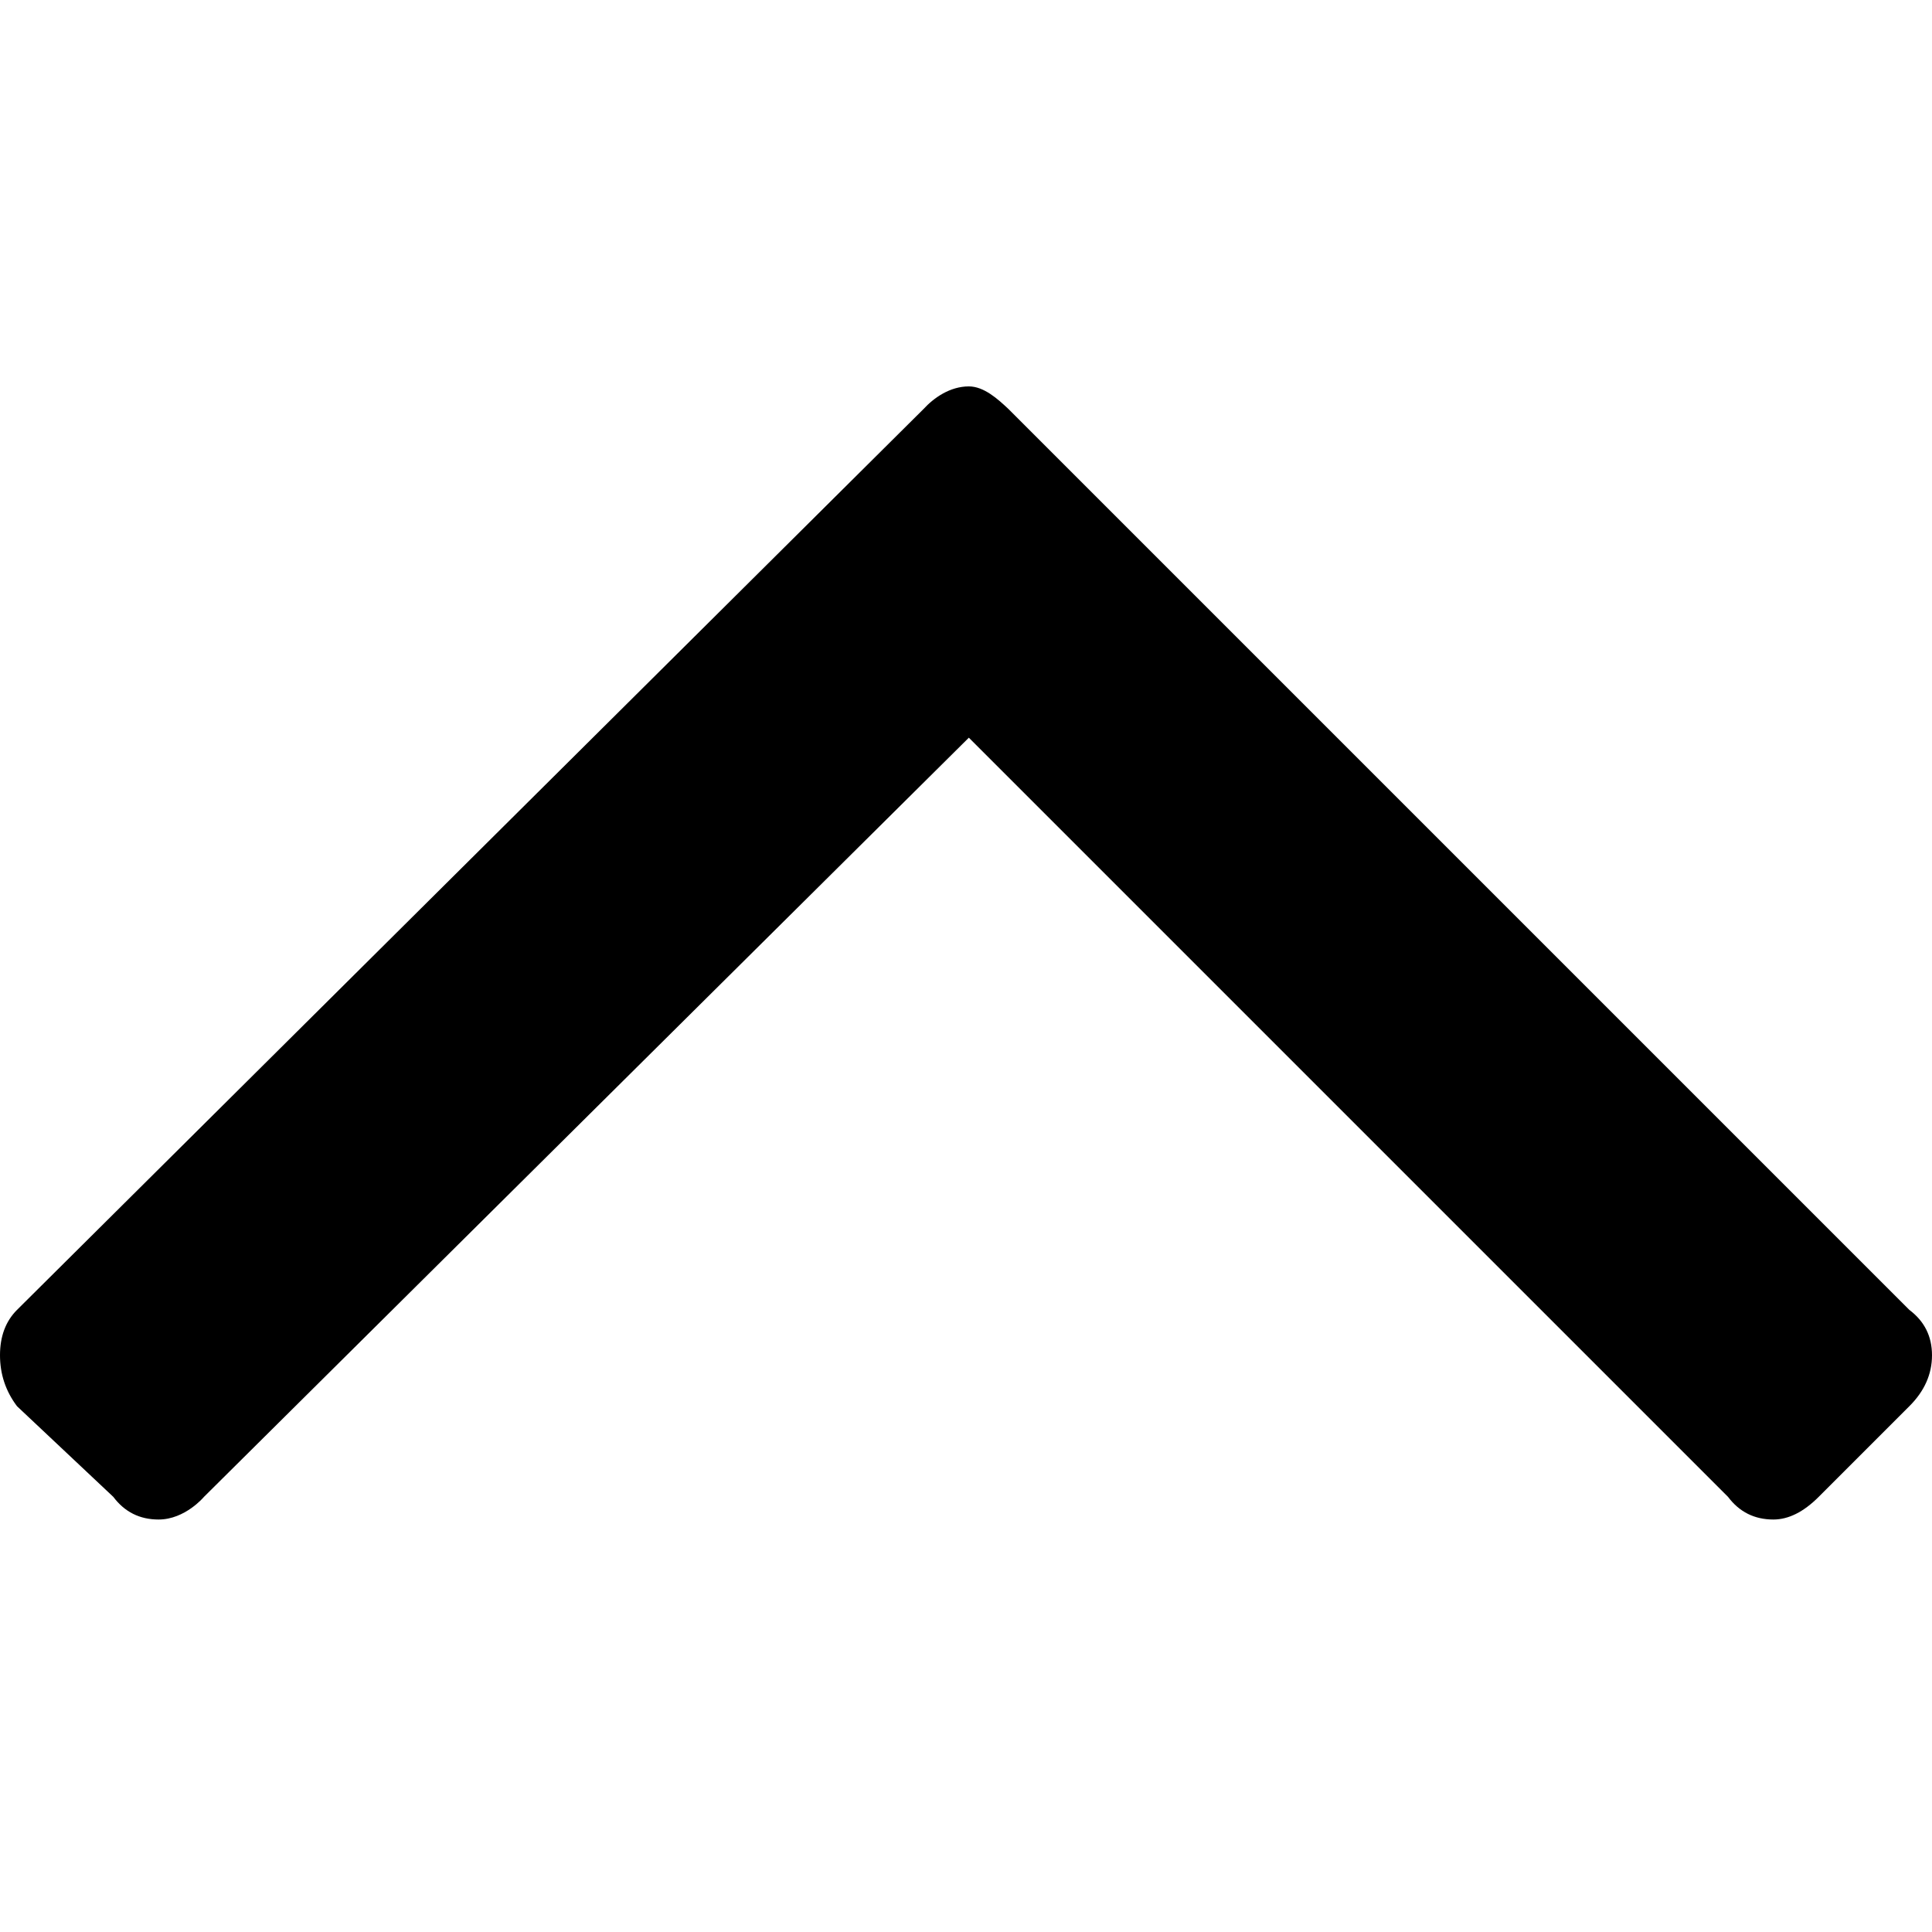 <?xml version="1.0" encoding="UTF-8" standalone="no"?>
<svg width="40px" height="40px" viewBox="0 0 40 40" version="1.1" xmlns="http://www.w3.org/2000/svg" xmlns:xlink="http://www.w3.org/1999/xlink">
    <!-- Generator: Sketch 39.1 (31720) - http://www.bohemiancoding.com/sketch -->
    <title>arrow-up</title>
    <desc>Created with Sketch.</desc>
    <defs></defs>
    <g id="Symbols" stroke="none" stroke-width="1" fill="none" fill-rule="evenodd">
        <g id="arrow-up" fill="#000000">
            <path d="M20.059,15.273 L4.223,30.991 C4.223,30.991 3.832,31.46 3.284,31.46 C2.893,31.46 2.581,31.304 2.346,30.991 L0.352,29.114 C0.117,28.802 0,28.45 0,28.059 C0,27.668 0.117,27.355 0.352,27.12 L19.12,8.469 C19.334,8.236 19.668,8 20.059,8 C20.371,8 20.659,8.261 20.88,8.469 L39.531,27.12 C39.844,27.355 40,27.668 40,28.059 C40,28.45 39.844,28.802 39.531,29.114 L37.654,30.991 C37.341,31.304 37.028,31.46 36.716,31.46 C36.325,31.46 36.012,31.304 35.777,30.991 L20.059,15.273 Z" id="X"></path>
        </g>
    </g>
</svg>